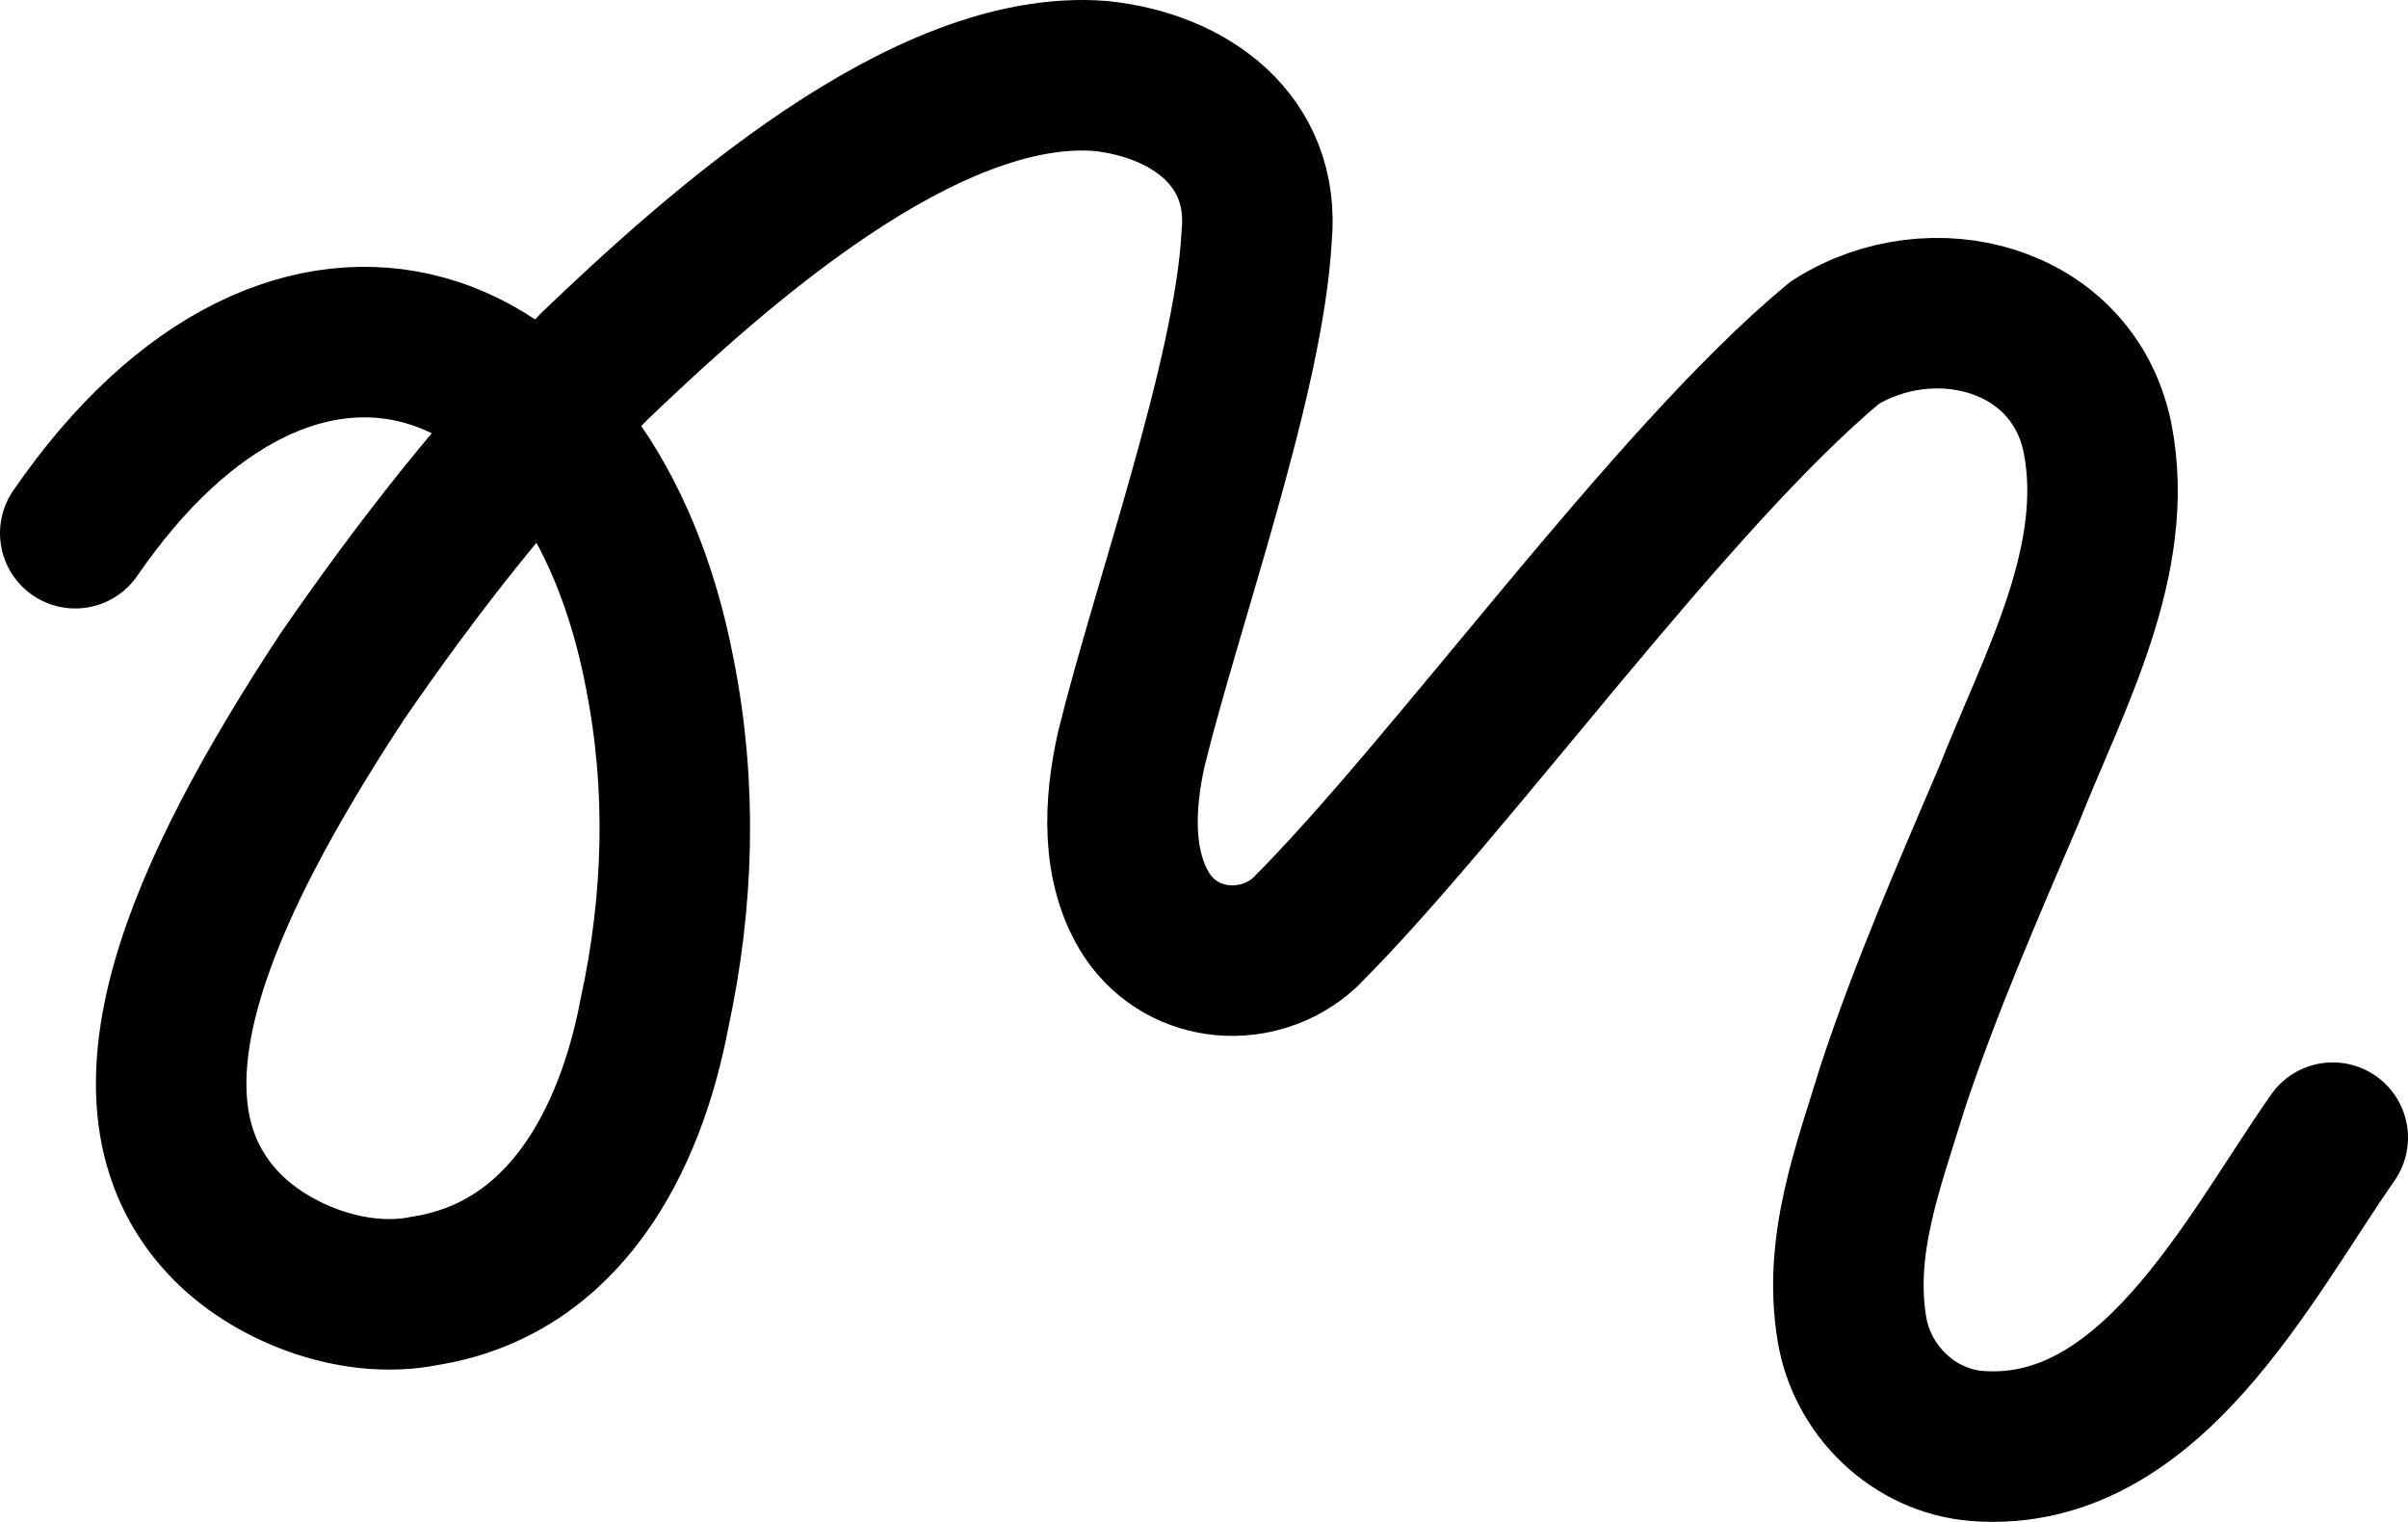 <svg width="288" height="182" viewBox="0 0 288 182" fill="none" xmlns="http://www.w3.org/2000/svg">
<path d="M279 136.054C268.876 150.546 257.103 174.496 236.442 172.927C228.807 172.295 222.698 166.243 221.494 158.945C219.821 148.879 223.415 139.671 226.392 129.937C230.333 118.059 235.362 106.545 240.3 94.991C245.601 81.567 253.805 66.938 250.837 52.228C247.803 37.882 231.042 33.666 219.45 40.973C199.712 57.334 173.421 94.214 156.025 111.546C150.616 116.497 141.671 116.02 137.252 109.571C133.377 103.729 133.88 95.954 135.306 89.586C139.552 72.302 149.38 45.075 150.295 28.302C151.399 16.788 142.256 10.201 131.629 9.085C110.573 7.442 85.509 30.033 71.205 43.691C60.009 54.938 50.066 67.626 40.915 80.928C23.881 106.877 12.99 131.483 26.643 146.185C32.126 152.124 42.184 156.121 50.775 154.381C67.503 151.751 75.385 136.418 78.27 121.215C81.181 107.767 81.593 94.157 78.93 80.653C70.834 38.003 35.267 25.567 9 63.766" stroke="currentColor" stroke-width="18" stroke-miterlimit="10" stroke-linecap="round"/>
</svg>

